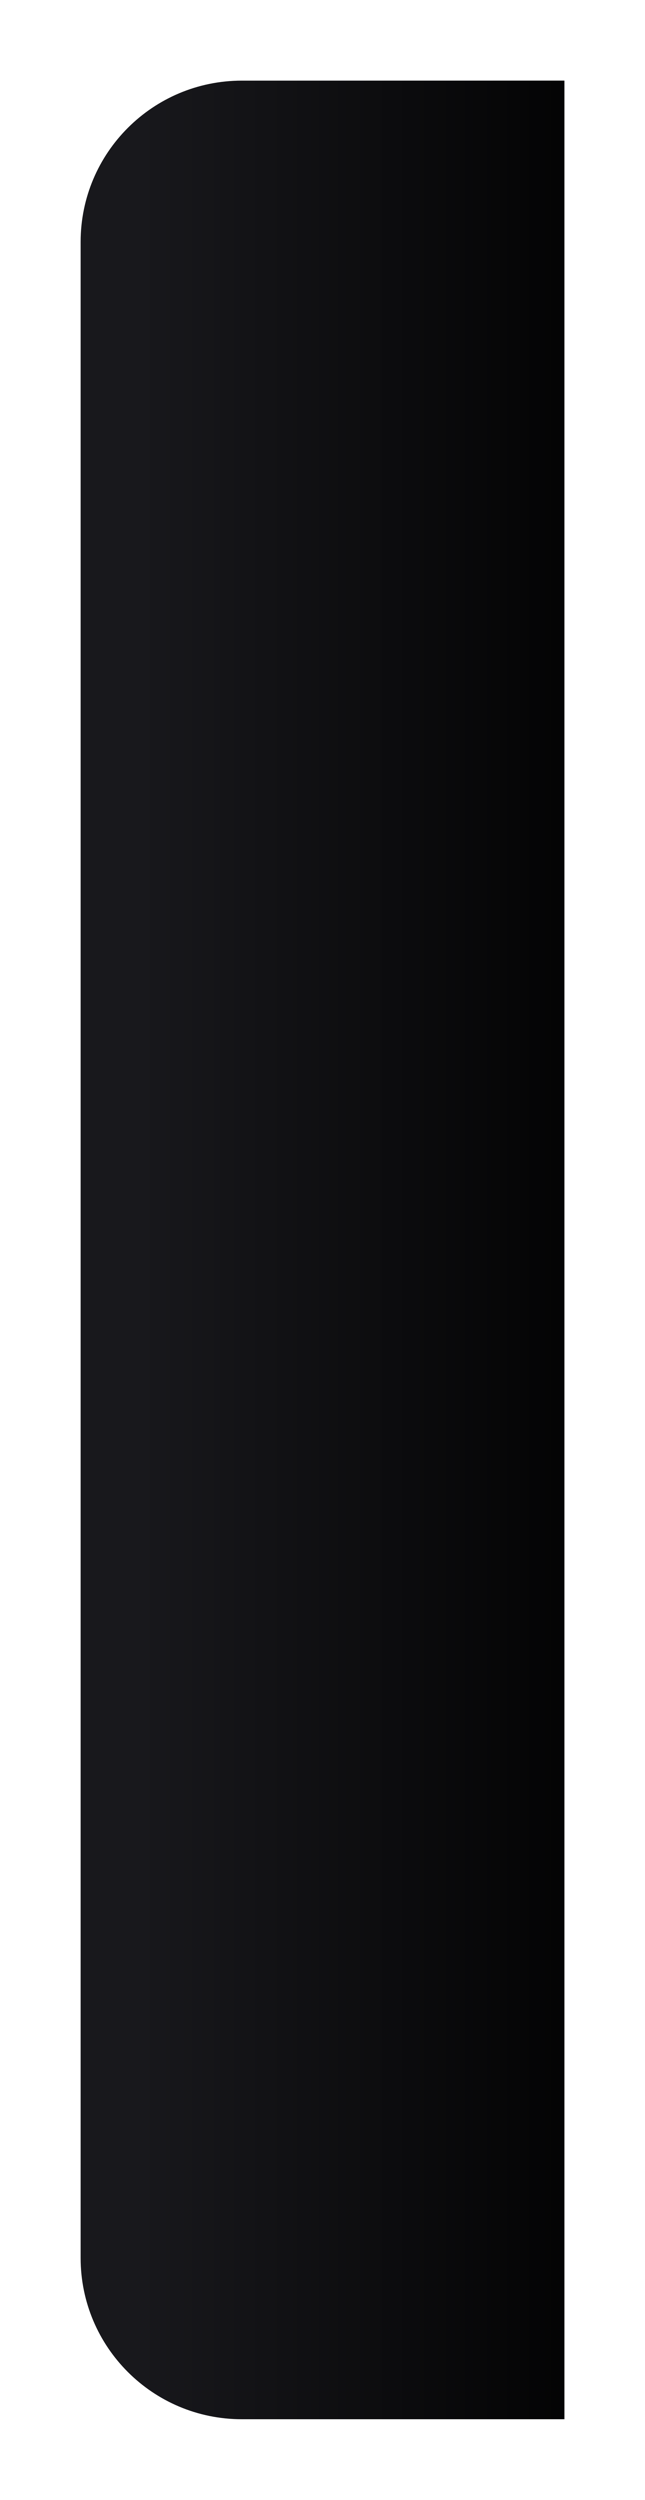 <svg width="8" height="31" viewBox="0 0 8 31" fill="none" xmlns="http://www.w3.org/2000/svg">
<g filter="url(#filter0_dii_5075_19110)">
<path d="M1 2C1 0.895 1.895 0 3 0H7V29H3C1.895 29 1 28.105 1 27V2Z" fill="#18181C"/>
<path d="M1 2C1 0.895 1.895 0 3 0H7V29H3C1.895 29 1 28.105 1 27V2Z" fill="url(#paint0_linear_5075_19110)" fillOpacity="0.46"/>
</g>
<defs>
<filter id="filter0_dii_5075_19110" x="0" y="-1" width="8" height="32" filterUnits="userSpaceOnUse" colorInterpolationFilters="sRGB">
<feFlood floodOpacity="0" result="BackgroundImageFix"/>
<feColorMatrix in="SourceAlpha" type="matrix" values="0 0 0 0 0 0 0 0 0 0 0 0 0 0 0 0 0 0 127 0" result="hardAlpha"/>
<feOffset dy="1"/>
<feGaussianBlur stdDeviation="0.5"/>
<feComposite in2="hardAlpha" operator="out"/>
<feColorMatrix type="matrix" values="0 0 0 0 0 0 0 0 0 0 0 0 0 0 0 0 0 0 0.25 0"/>
<feBlend mode="normal" in2="BackgroundImageFix" result="effect1_dropShadow_5075_19110"/>
<feBlend mode="normal" in="SourceGraphic" in2="effect1_dropShadow_5075_19110" result="shape"/>
<feColorMatrix in="SourceAlpha" type="matrix" values="0 0 0 0 0 0 0 0 0 0 0 0 0 0 0 0 0 0 127 0" result="hardAlpha"/>
<feOffset dy="-1"/>
<feGaussianBlur stdDeviation="0.5"/>
<feComposite in2="hardAlpha" operator="arithmetic" k2="-1" k3="1"/>
<feColorMatrix type="matrix" values="0 0 0 0 0 0 0 0 0 0 0 0 0 0 0 0 0 0 0.25 0"/>
<feBlend mode="normal" in2="shape" result="effect2_innerShadow_5075_19110"/>
<feColorMatrix in="SourceAlpha" type="matrix" values="0 0 0 0 0 0 0 0 0 0 0 0 0 0 0 0 0 0 127 0" result="hardAlpha"/>
<feOffset dy="1"/>
<feGaussianBlur stdDeviation="0.5"/>
<feComposite in2="hardAlpha" operator="arithmetic" k2="-1" k3="1"/>
<feColorMatrix type="matrix" values="0 0 0 0 1 0 0 0 0 1 0 0 0 0 1 0 0 0 0.05 0"/>
<feBlend mode="normal" in2="effect2_innerShadow_5075_19110" result="effect3_innerShadow_5075_19110"/>
</filter>
<linearGradient id="paint0_linear_5075_19110" x1="8" y1="14" x2="1" y2="14" gradientUnits="userSpaceOnUse">
<stop/>
<stop offset="0.896" stop-opacity="0"/>
</linearGradient>
</defs>
</svg>
